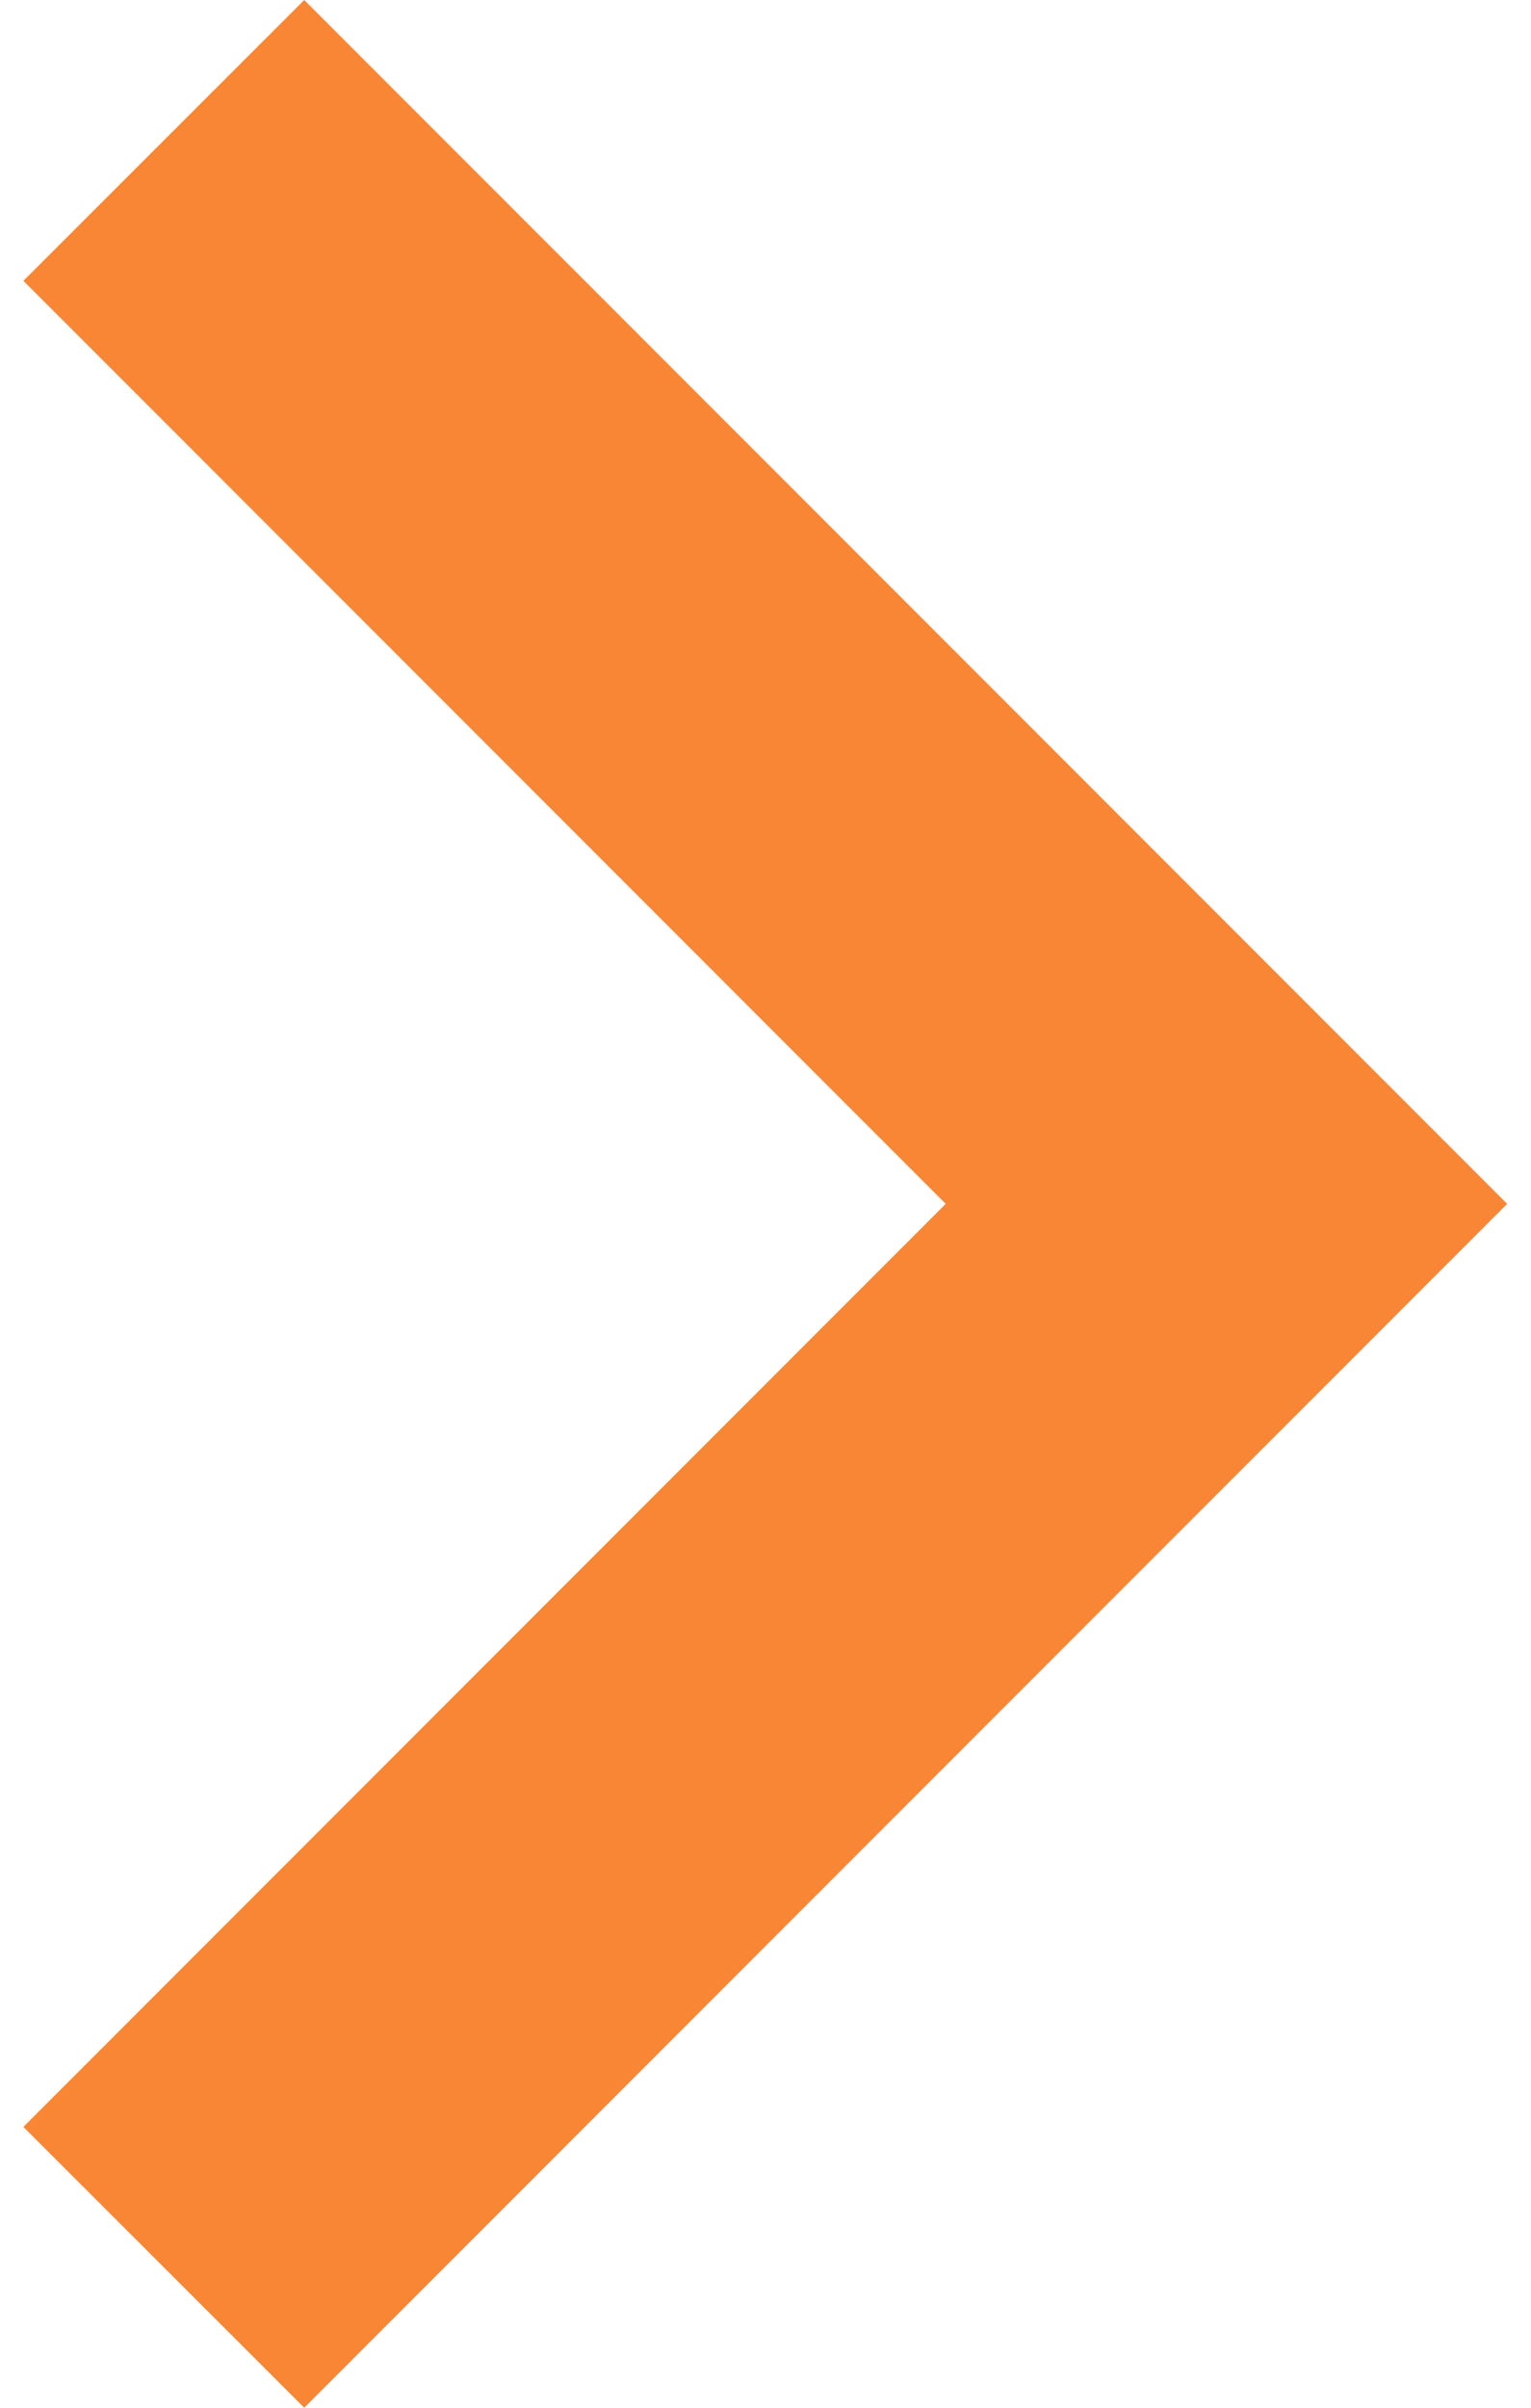 <svg width="7" height="11" viewBox="0 0 7 11" fill="none" xmlns="http://www.w3.org/2000/svg">
<path d="M1.391 11L0.107 9.717L4.324 5.5L0.107 1.283L1.391 -1.06587e-06L6.891 5.5L1.391 11Z" fill="#F88634"/>
</svg>
